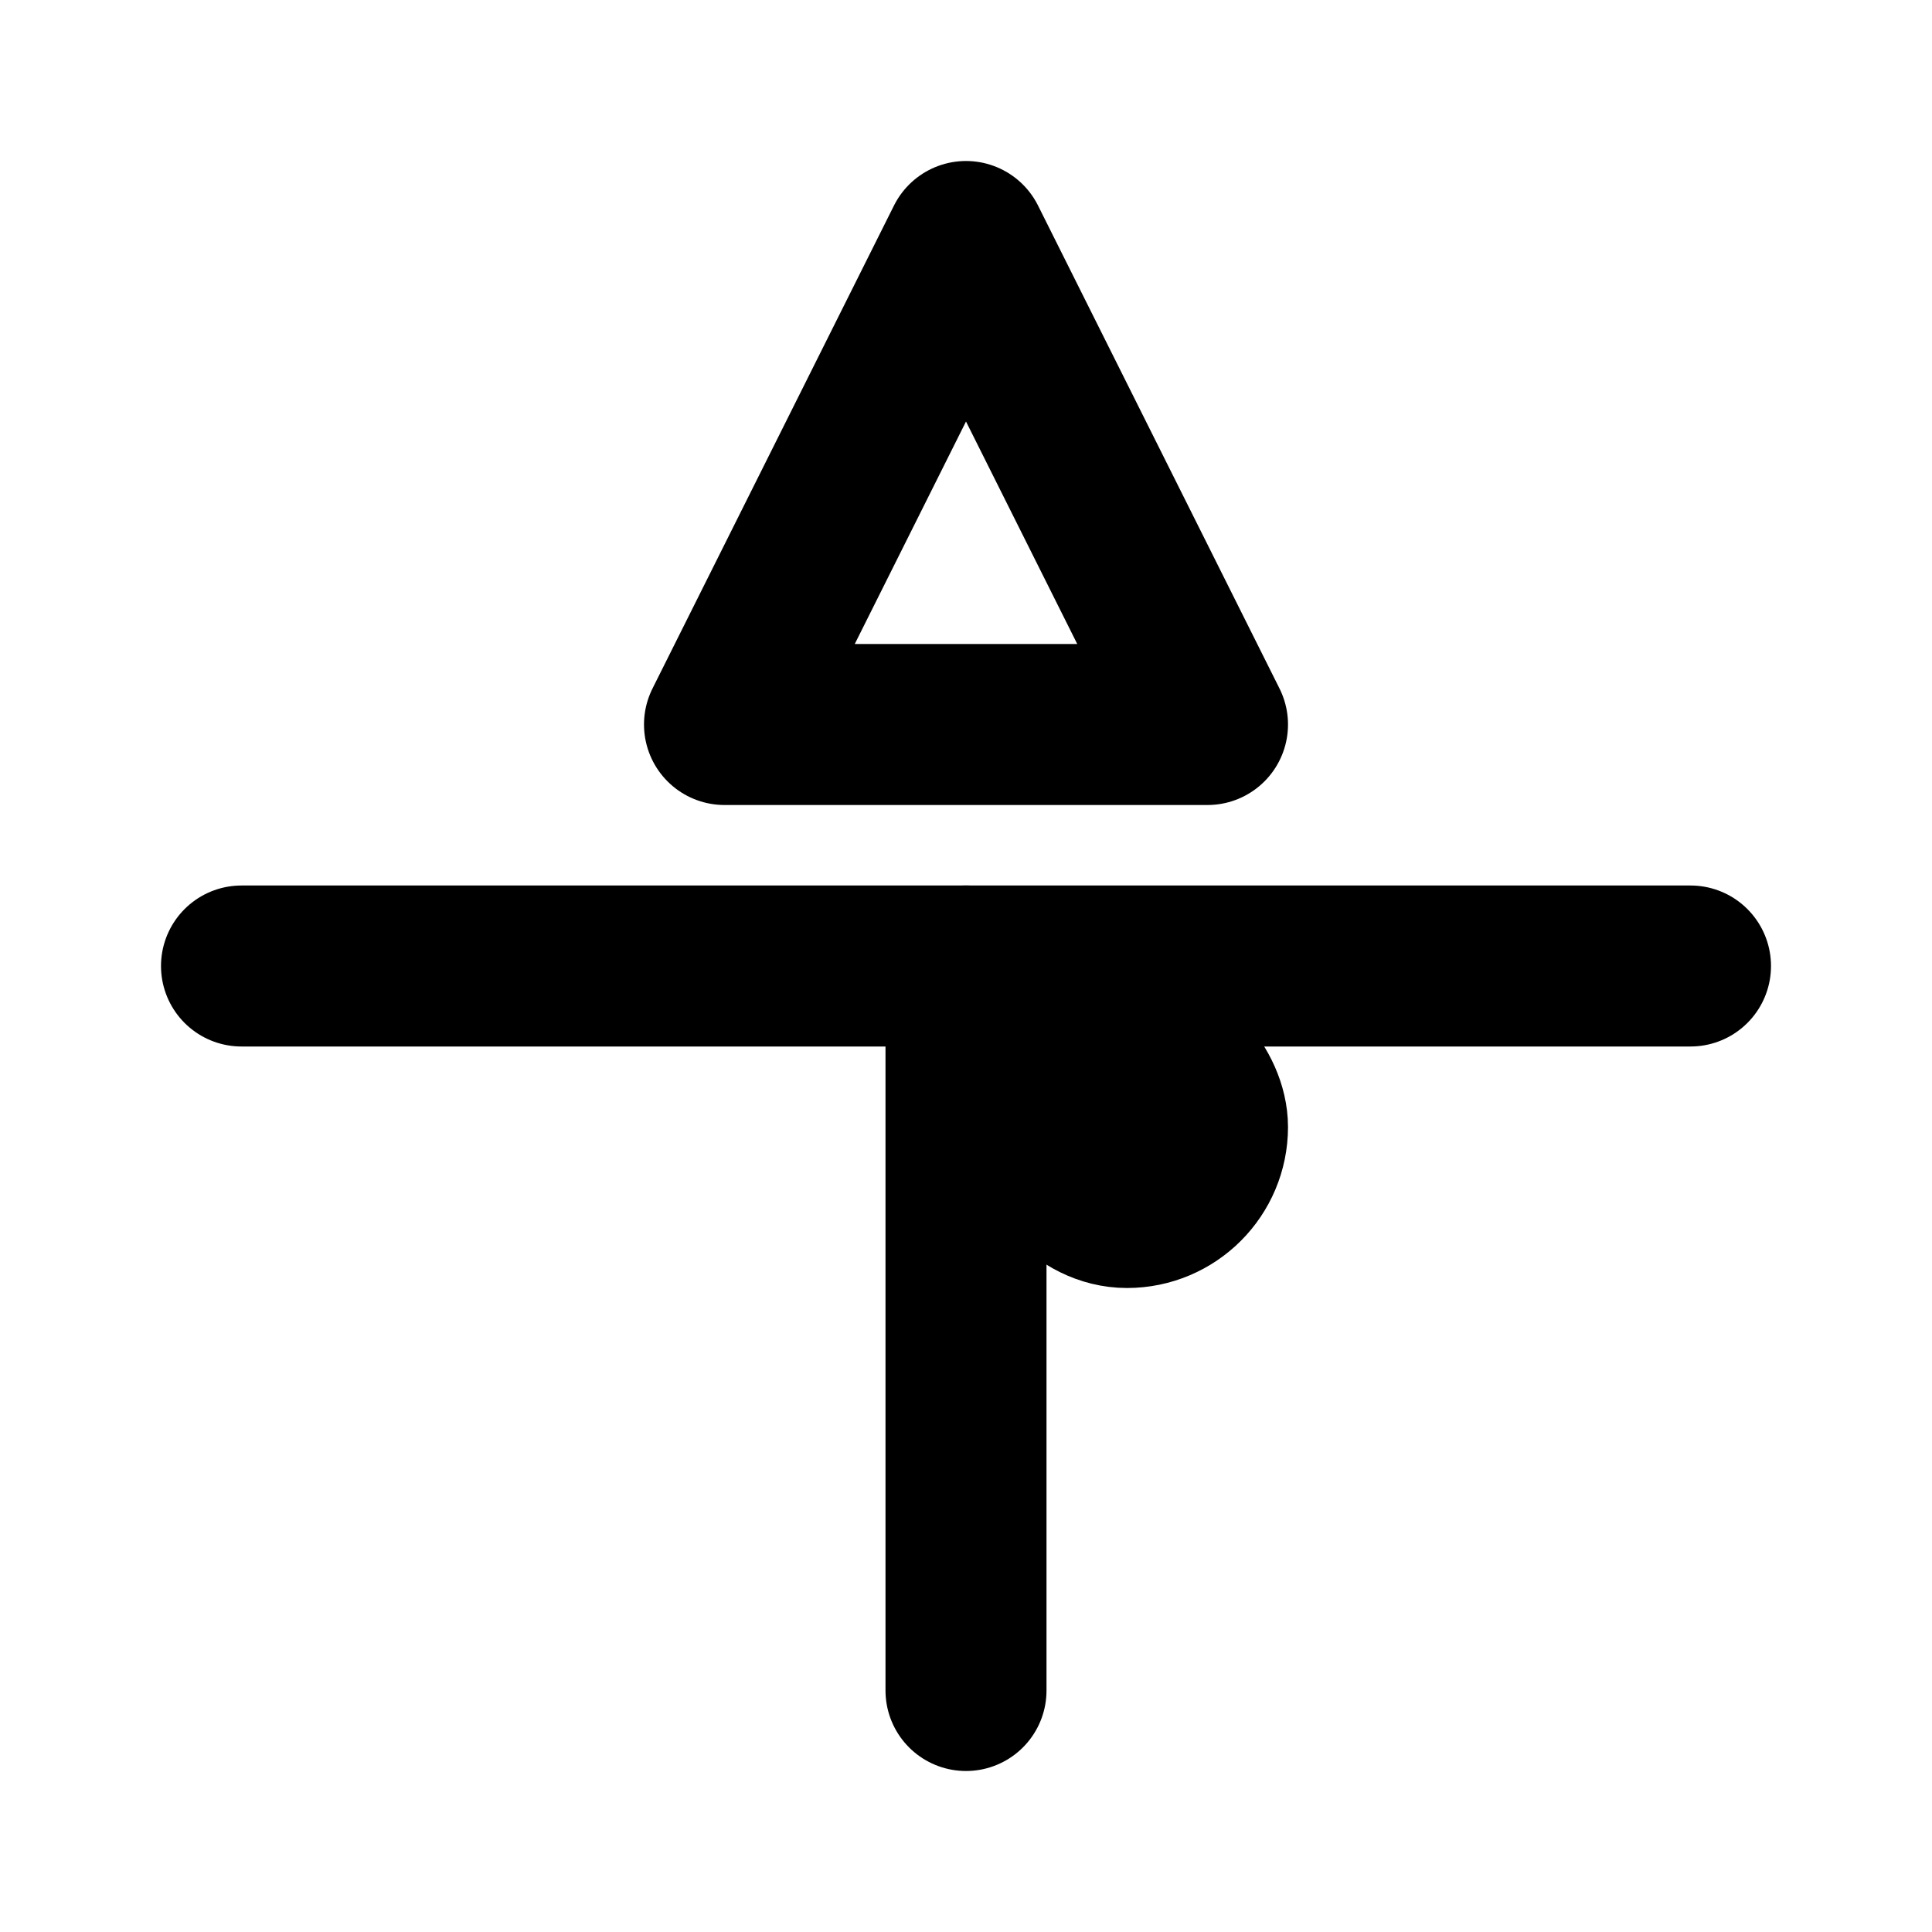 <svg xmlns="http://www.w3.org/2000/svg" width="24" height="24" viewBox="0 0 24 24" fill="none" stroke="currentColor" stroke-width="2" stroke-linecap="round" stroke-linejoin="round" class="lucide lucide-drone">
  <path d="M12 12v9"></path>
  <path d="M3 12h18"></path>
  <path d="M12 3L9 9h6l-3-6z"></path>
  <rect x="13" y="13" width="2" height="2" rx="1"></rect>
</svg>
